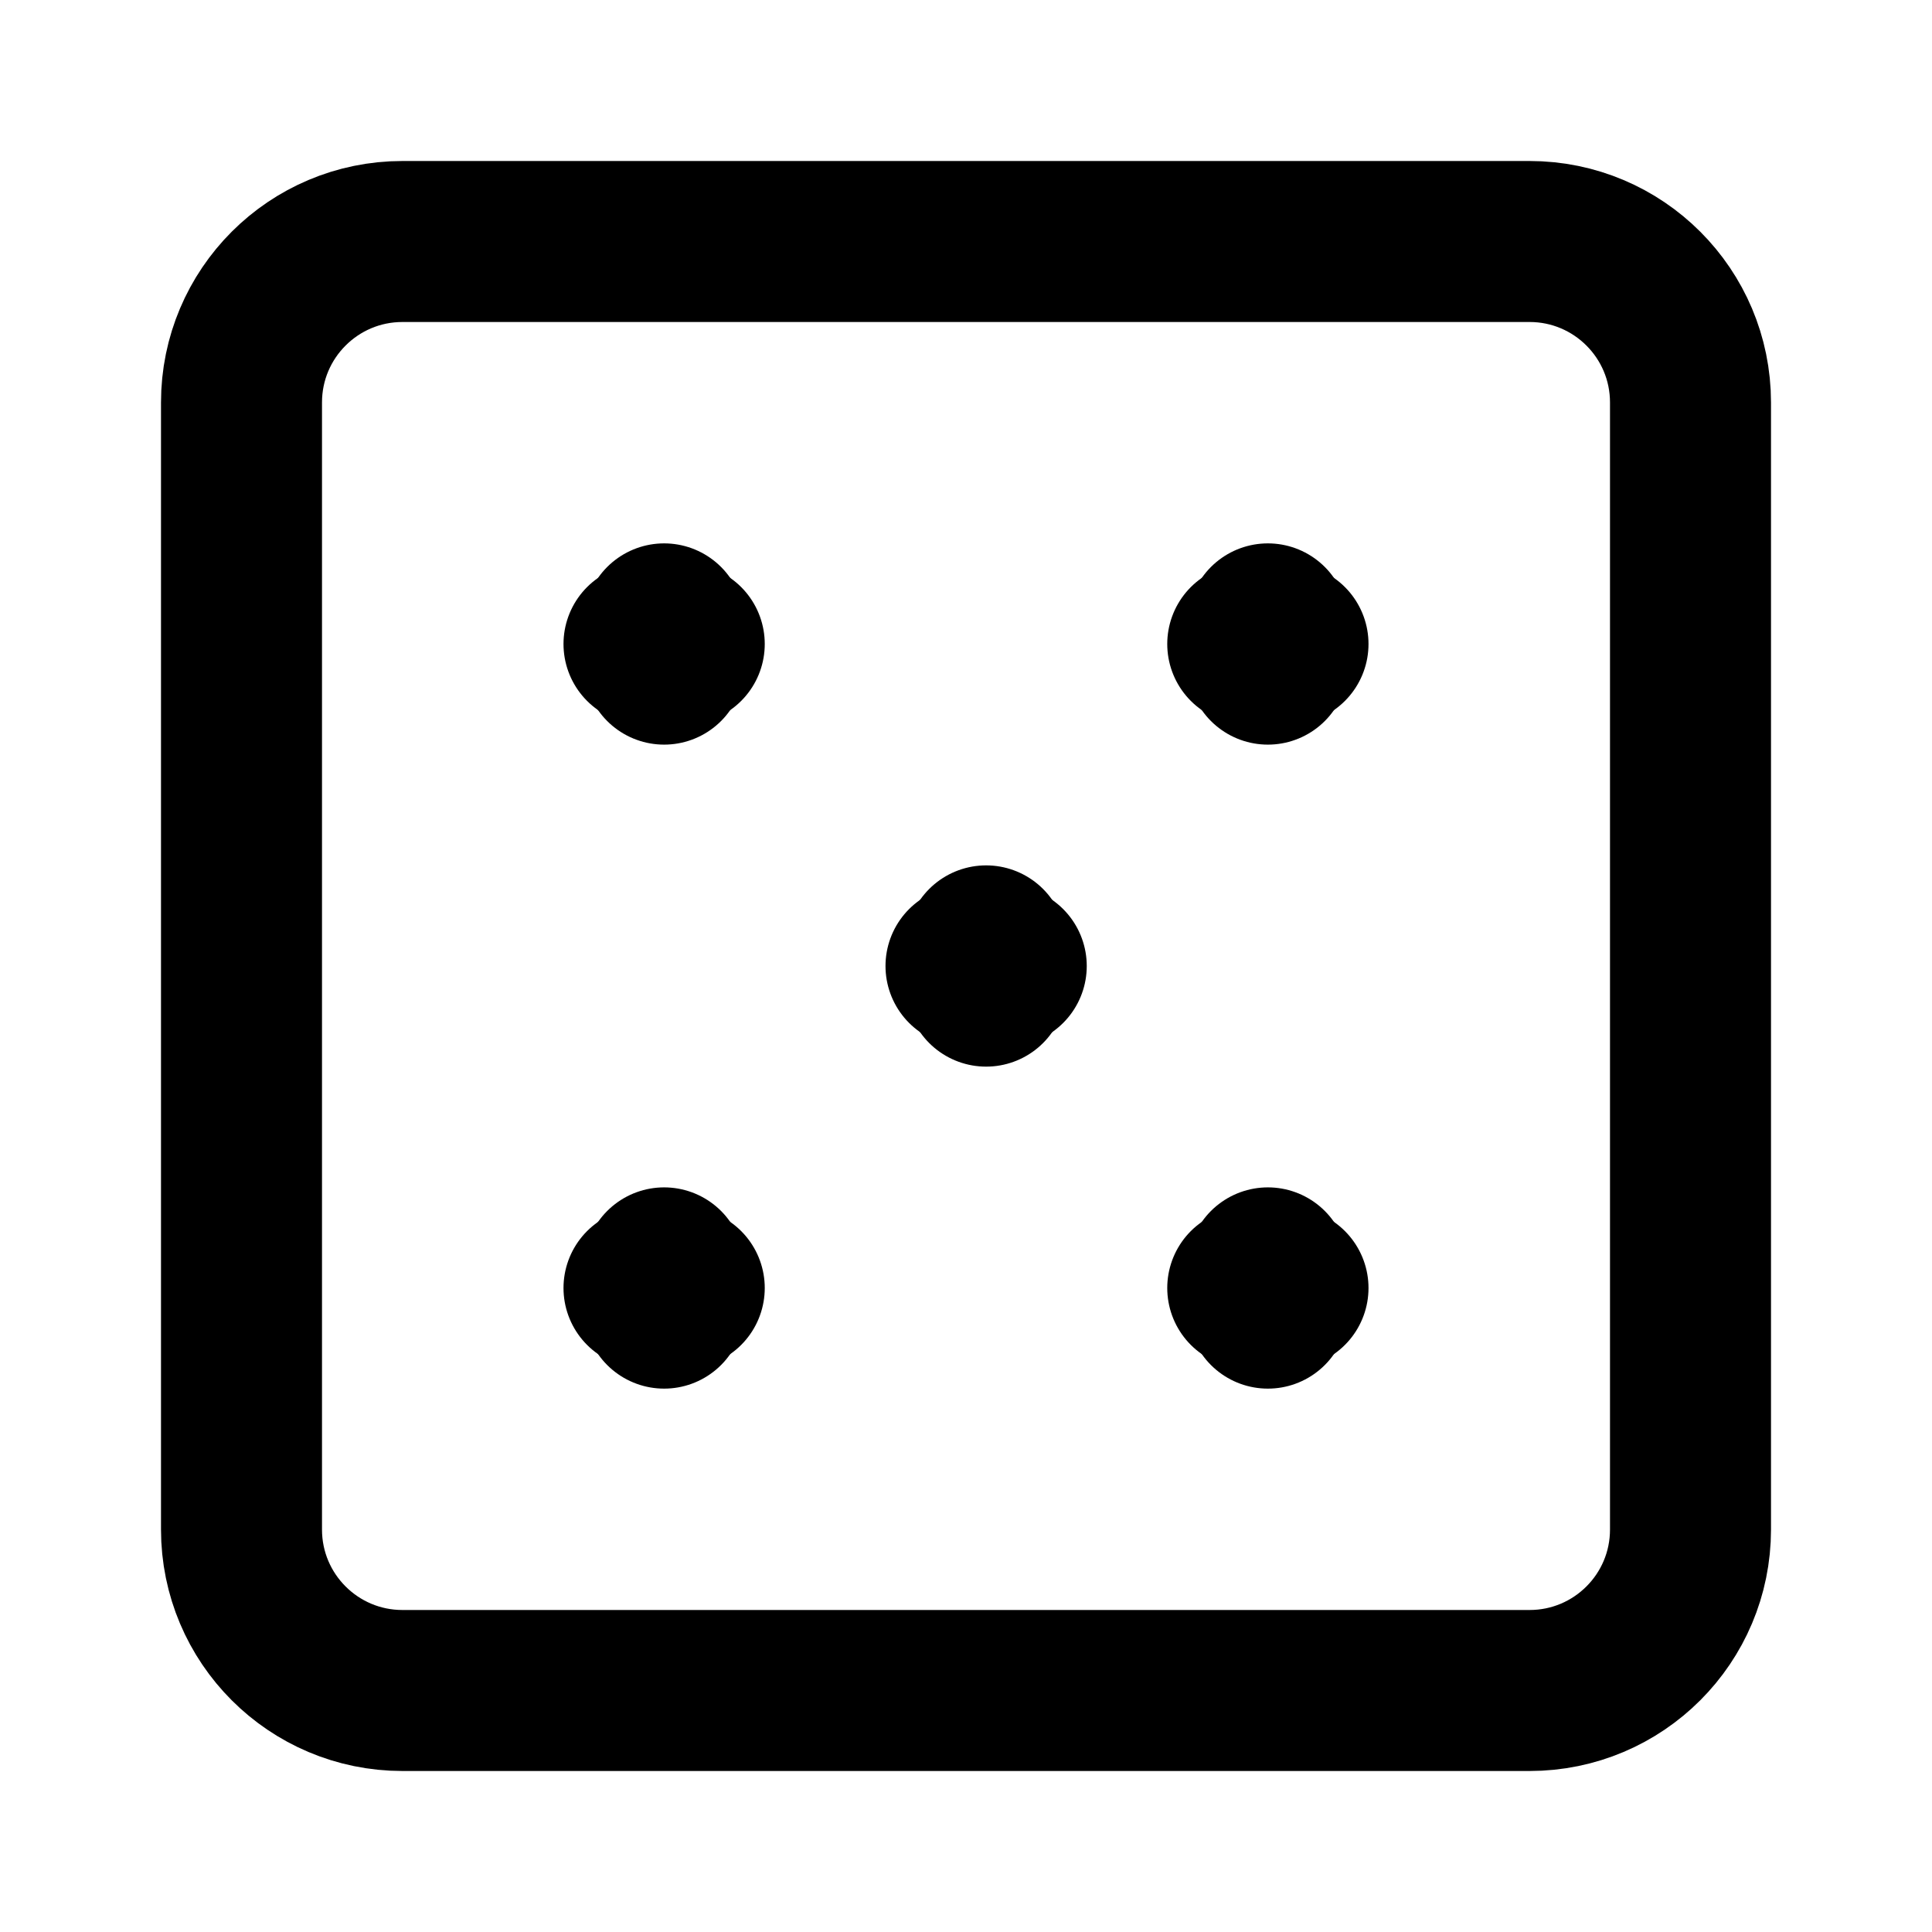 <svg width="24" height="24" viewBox="0 0 24 24" fill="none" xmlns="http://www.w3.org/2000/svg">
<path d="M19 3H5C3.895 3 3 3.895 3 5V19C3 20.105 3.895 21 5 21H19C20.105 21 21 20.105 21 19V5C21 3.895 20.105 3 19 3Z" stroke="black" stroke-width="2" stroke-linecap="round" stroke-linejoin="round"/>
<path d="M8 8H8.5" stroke="black" stroke-width="2" stroke-linecap="round"/>
<path d="M15.5 8H16" stroke="black" stroke-width="2" stroke-linecap="round"/>
<path d="M12 12H12.5" stroke="black" stroke-width="2" stroke-linecap="round"/>
<path d="M12.25 11.75V12.25" stroke="black" stroke-width="2" stroke-linecap="round"/>
<path d="M8 16H8.5" stroke="black" stroke-width="2" stroke-linecap="round"/>
<path d="M15.5 16H16" stroke="black" stroke-width="2" stroke-linecap="round"/>
<path d="M8.25 7.75V8.25" stroke="black" stroke-width="2" stroke-linecap="round"/>
<path d="M8.25 15.75V16.25" stroke="black" stroke-width="2" stroke-linecap="round"/>
<path d="M15.75 7.75V8.25" stroke="black" stroke-width="2" stroke-linecap="round"/>
<path d="M15.75 15.75V16.25" stroke="black" stroke-width="2" stroke-linecap="round"/>
</svg>
